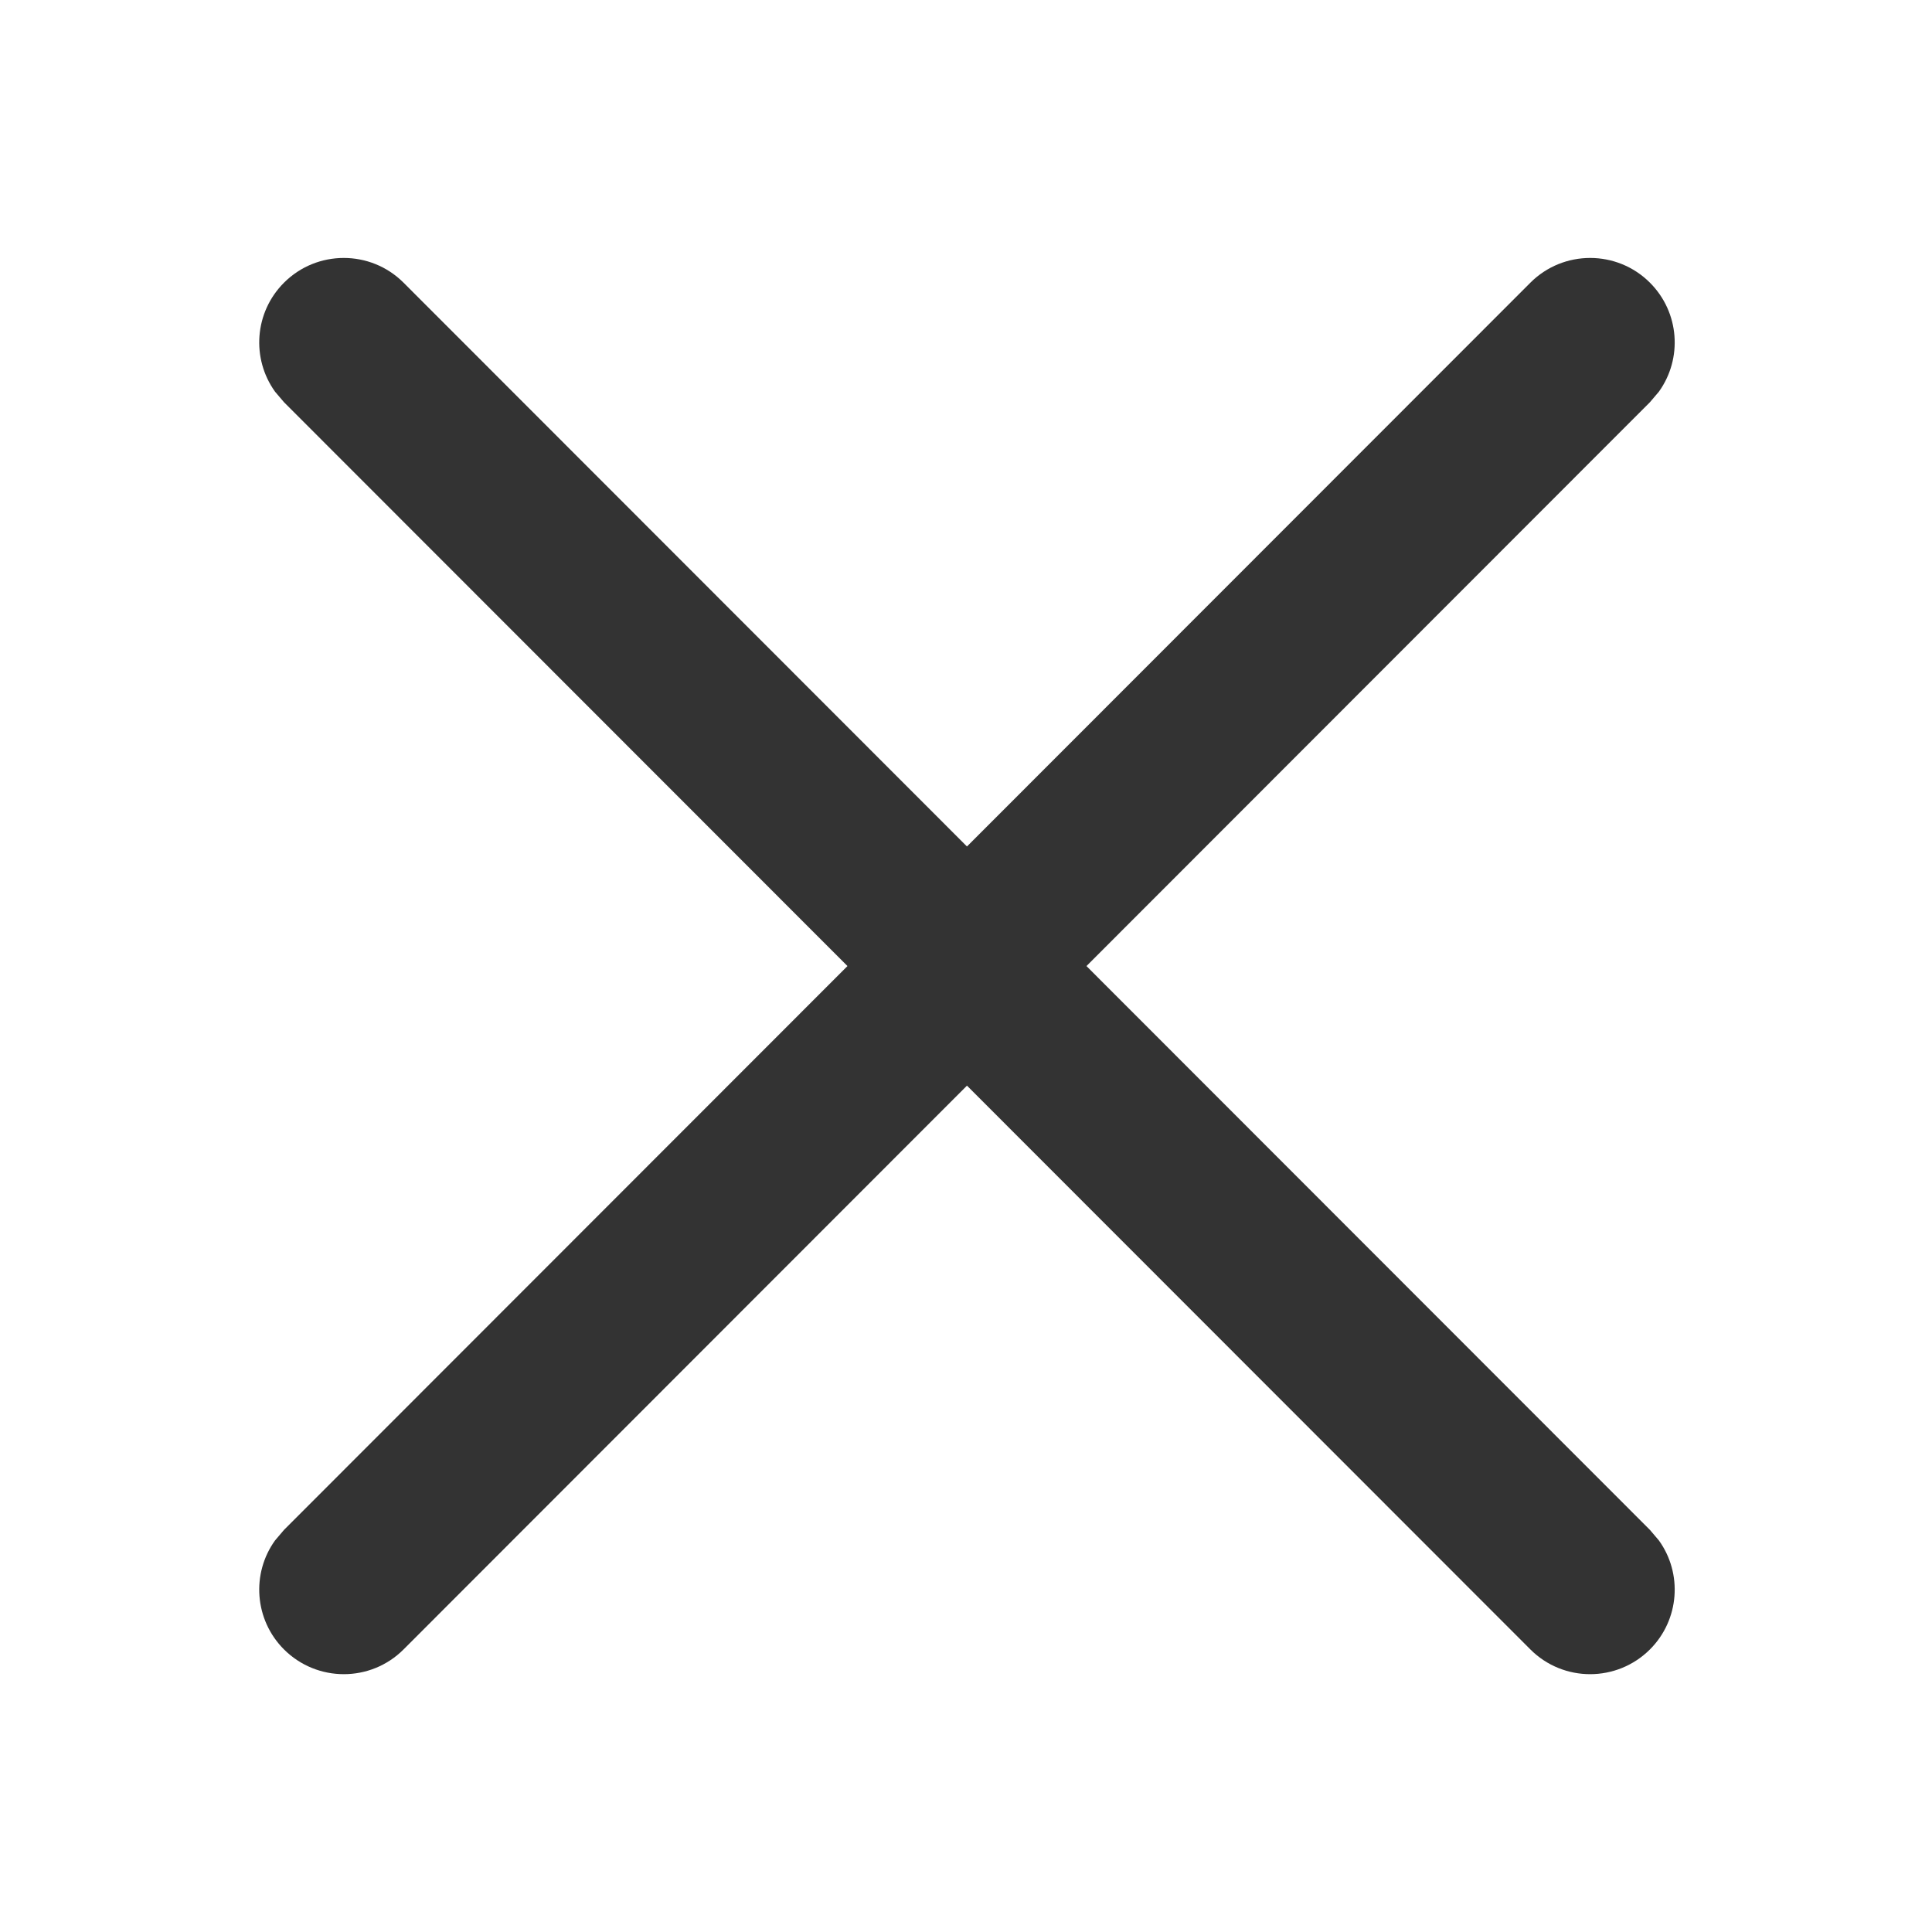 <?xml version="1.0" encoding="UTF-8"?>
<svg width="16px" height="16px" viewBox="0 0 16 16" version="1.1" xmlns="http://www.w3.org/2000/svg" xmlns:xlink="http://www.w3.org/1999/xlink">
    <title>16px/线性/通用/icon-close</title>
    <defs>
        <rect id="path-1" x="0" y="0" width="16" height="16"></rect>
    </defs>
    <g id="页面-1" stroke="none" stroke-width="1" fill="none" fill-rule="evenodd">
        <g id="Icons" transform="translate(-817, -949)">
            <g id="编组-6" transform="translate(60, 909)">
                <g id="State" transform="translate(695, 0)">
                    <g id="16px/线性/通用/icon-close" transform="translate(62, 40)">
                        <mask id="mask-2" fill="white">
                            <use xlink:href="#path-1"></use>
                        </mask>
                        <use id="蒙版" fill="#FFFFFF" opacity="0" xlink:href="#path-1"></use>
                        <g mask="url(#mask-2)" fill="#333333" fill-rule="nonzero" id="直线-2">
                            <g transform="translate(2.147, 2.136)">
                                <path d="M10.527,0.205 C10.8,-0.068 11.244,-0.068 11.517,0.205 C11.763,0.451 11.788,0.834 11.591,1.108 L11.517,1.195 L1.195,11.524 C0.922,11.797 0.479,11.797 0.205,11.524 C-0.041,11.278 -0.066,10.894 0.131,10.621 L0.205,10.534 L10.527,0.205 Z" transform="translate(5.861, 5.864) scale(-1, 1) translate(-5.861, -5.864) "></path>
                                <path d="M10.527,0.205 C10.8,-0.068 11.244,-0.068 11.517,0.205 C11.763,0.451 11.788,0.834 11.591,1.108 L11.517,1.195 L1.195,11.524 C0.922,11.797 0.479,11.797 0.205,11.524 C-0.041,11.278 -0.066,10.894 0.131,10.621 L0.205,10.534 L10.527,0.205 Z"></path>
                            </g>
                        </g>
                    </g>
                </g>
            </g>
        </g>
    </g>
</svg>
